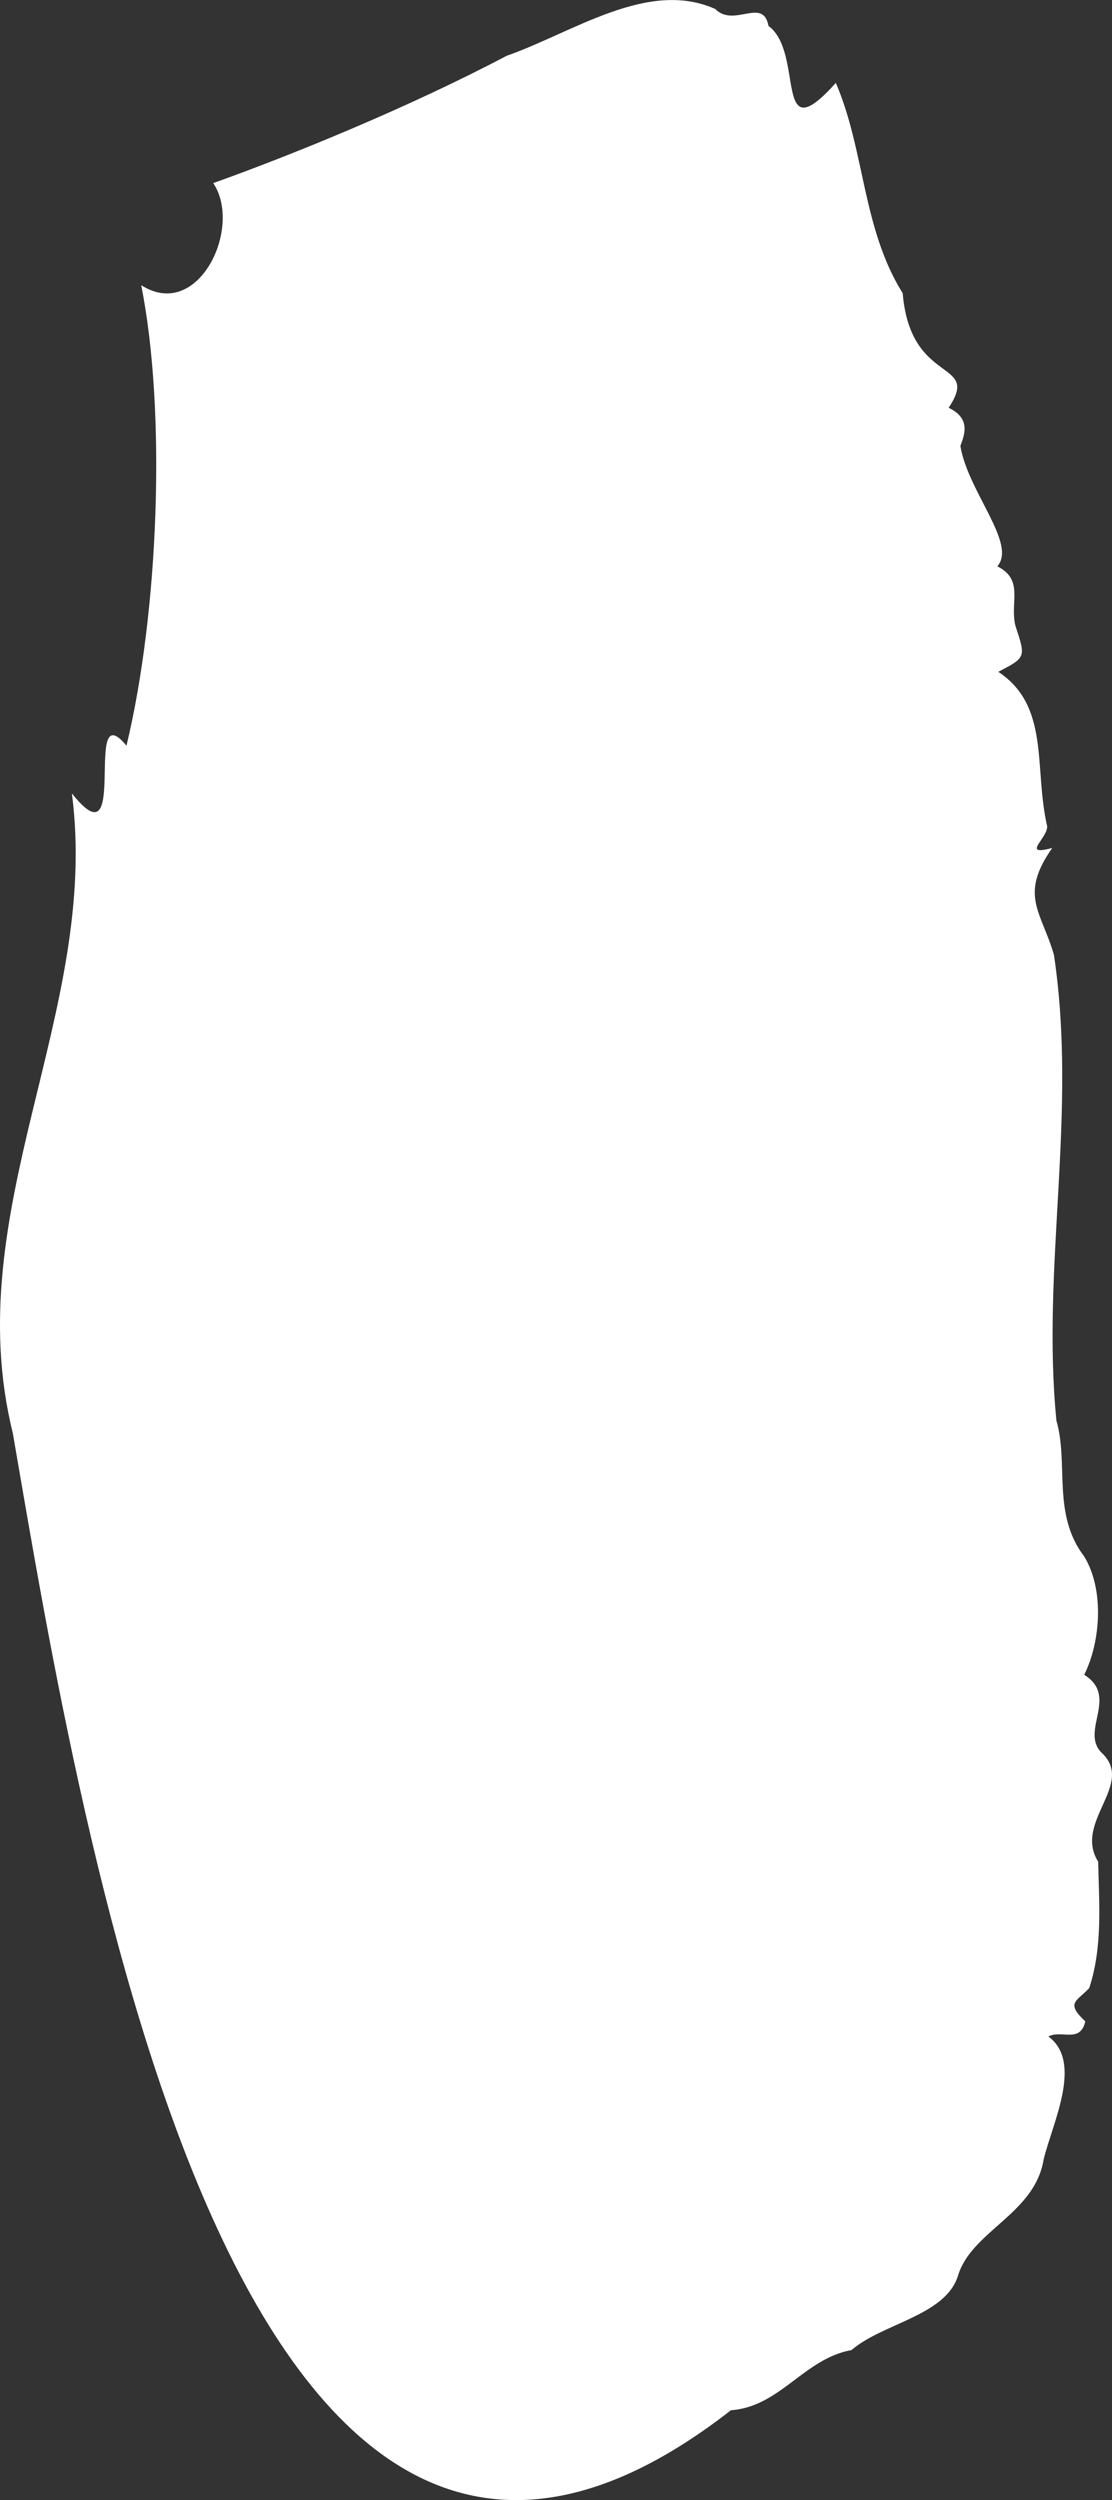 <svg xmlns="http://www.w3.org/2000/svg" width="480.41" height="1080" viewBox="0 0 480.41 1080"><rect x="0" y="0" width="480.41" height="1080" fill="#333333" stroke="none"/><title>Mask144_000000</title><g id="Layer_2" data-name="Layer 2"><g id="Mask144_000000"><path id="Mask144_000000-2" data-name="Mask144_000000" d="M5.53,619.06c30.28,175.74,96.76,588.73,310.23,422.13,21.33-1.54,31.57-22.3,52.11-26,13.4-11.54,40.3-14.79,45.91-31.81,5.65-19.61,33.26-26.8,37.1-50.55,3.84-15.8,17.1-42,2.05-53.1,5.72-3,13.72,3.07,15.94-6.52-8.68-8.17-3.71-8.56,1.71-14.4,5.9-18.08,4.19-36.73,3.86-54.56-10.88-17.44,16.42-33.57,1.26-47.3-8.94-9.49,7.69-24.08-7.3-33.47,6.93-13.77,8.91-36.53,0-51.1-14-18.36-6.62-40.17-12-58.63-6.57-66.88,9.19-132.56-1.07-201.24-5.44-18.79-15.17-25.66-.74-46.2-13.7,3.66-2-4.1-2.19-9.37-5.83-25.3,1.37-51.79-21.11-66.73,12-6.24,11.9-6.21,7.39-19.88-2.49-10.18,3.87-19.83-7.82-25.69,8.61-9.73-12.78-32.34-15.95-52,1.42-4.14,5.05-11.7-5.08-16.48,14.16-21.2-16.45-9.15-19.85-49.49C372.48,98.6,373.68,65.08,361.1,35.81,333.75,66.32,347.85,22.91,332,11.2c-2.33-12.66-14.88.93-23-7.32-29.16-13-61.46,10.2-90.11,20.22-41.49,21.89-91.7,42.47-126.76,55C105,98.31,85.61,139,61,123.19c10.91,54.49,7.6,141.13-6.36,198.93-19.28-23.3,2,52.91-23.58,20.62C43.38,437.53-18.3,522.8,5.53,619.06Z" fill="#fff"/></g></g></svg>
